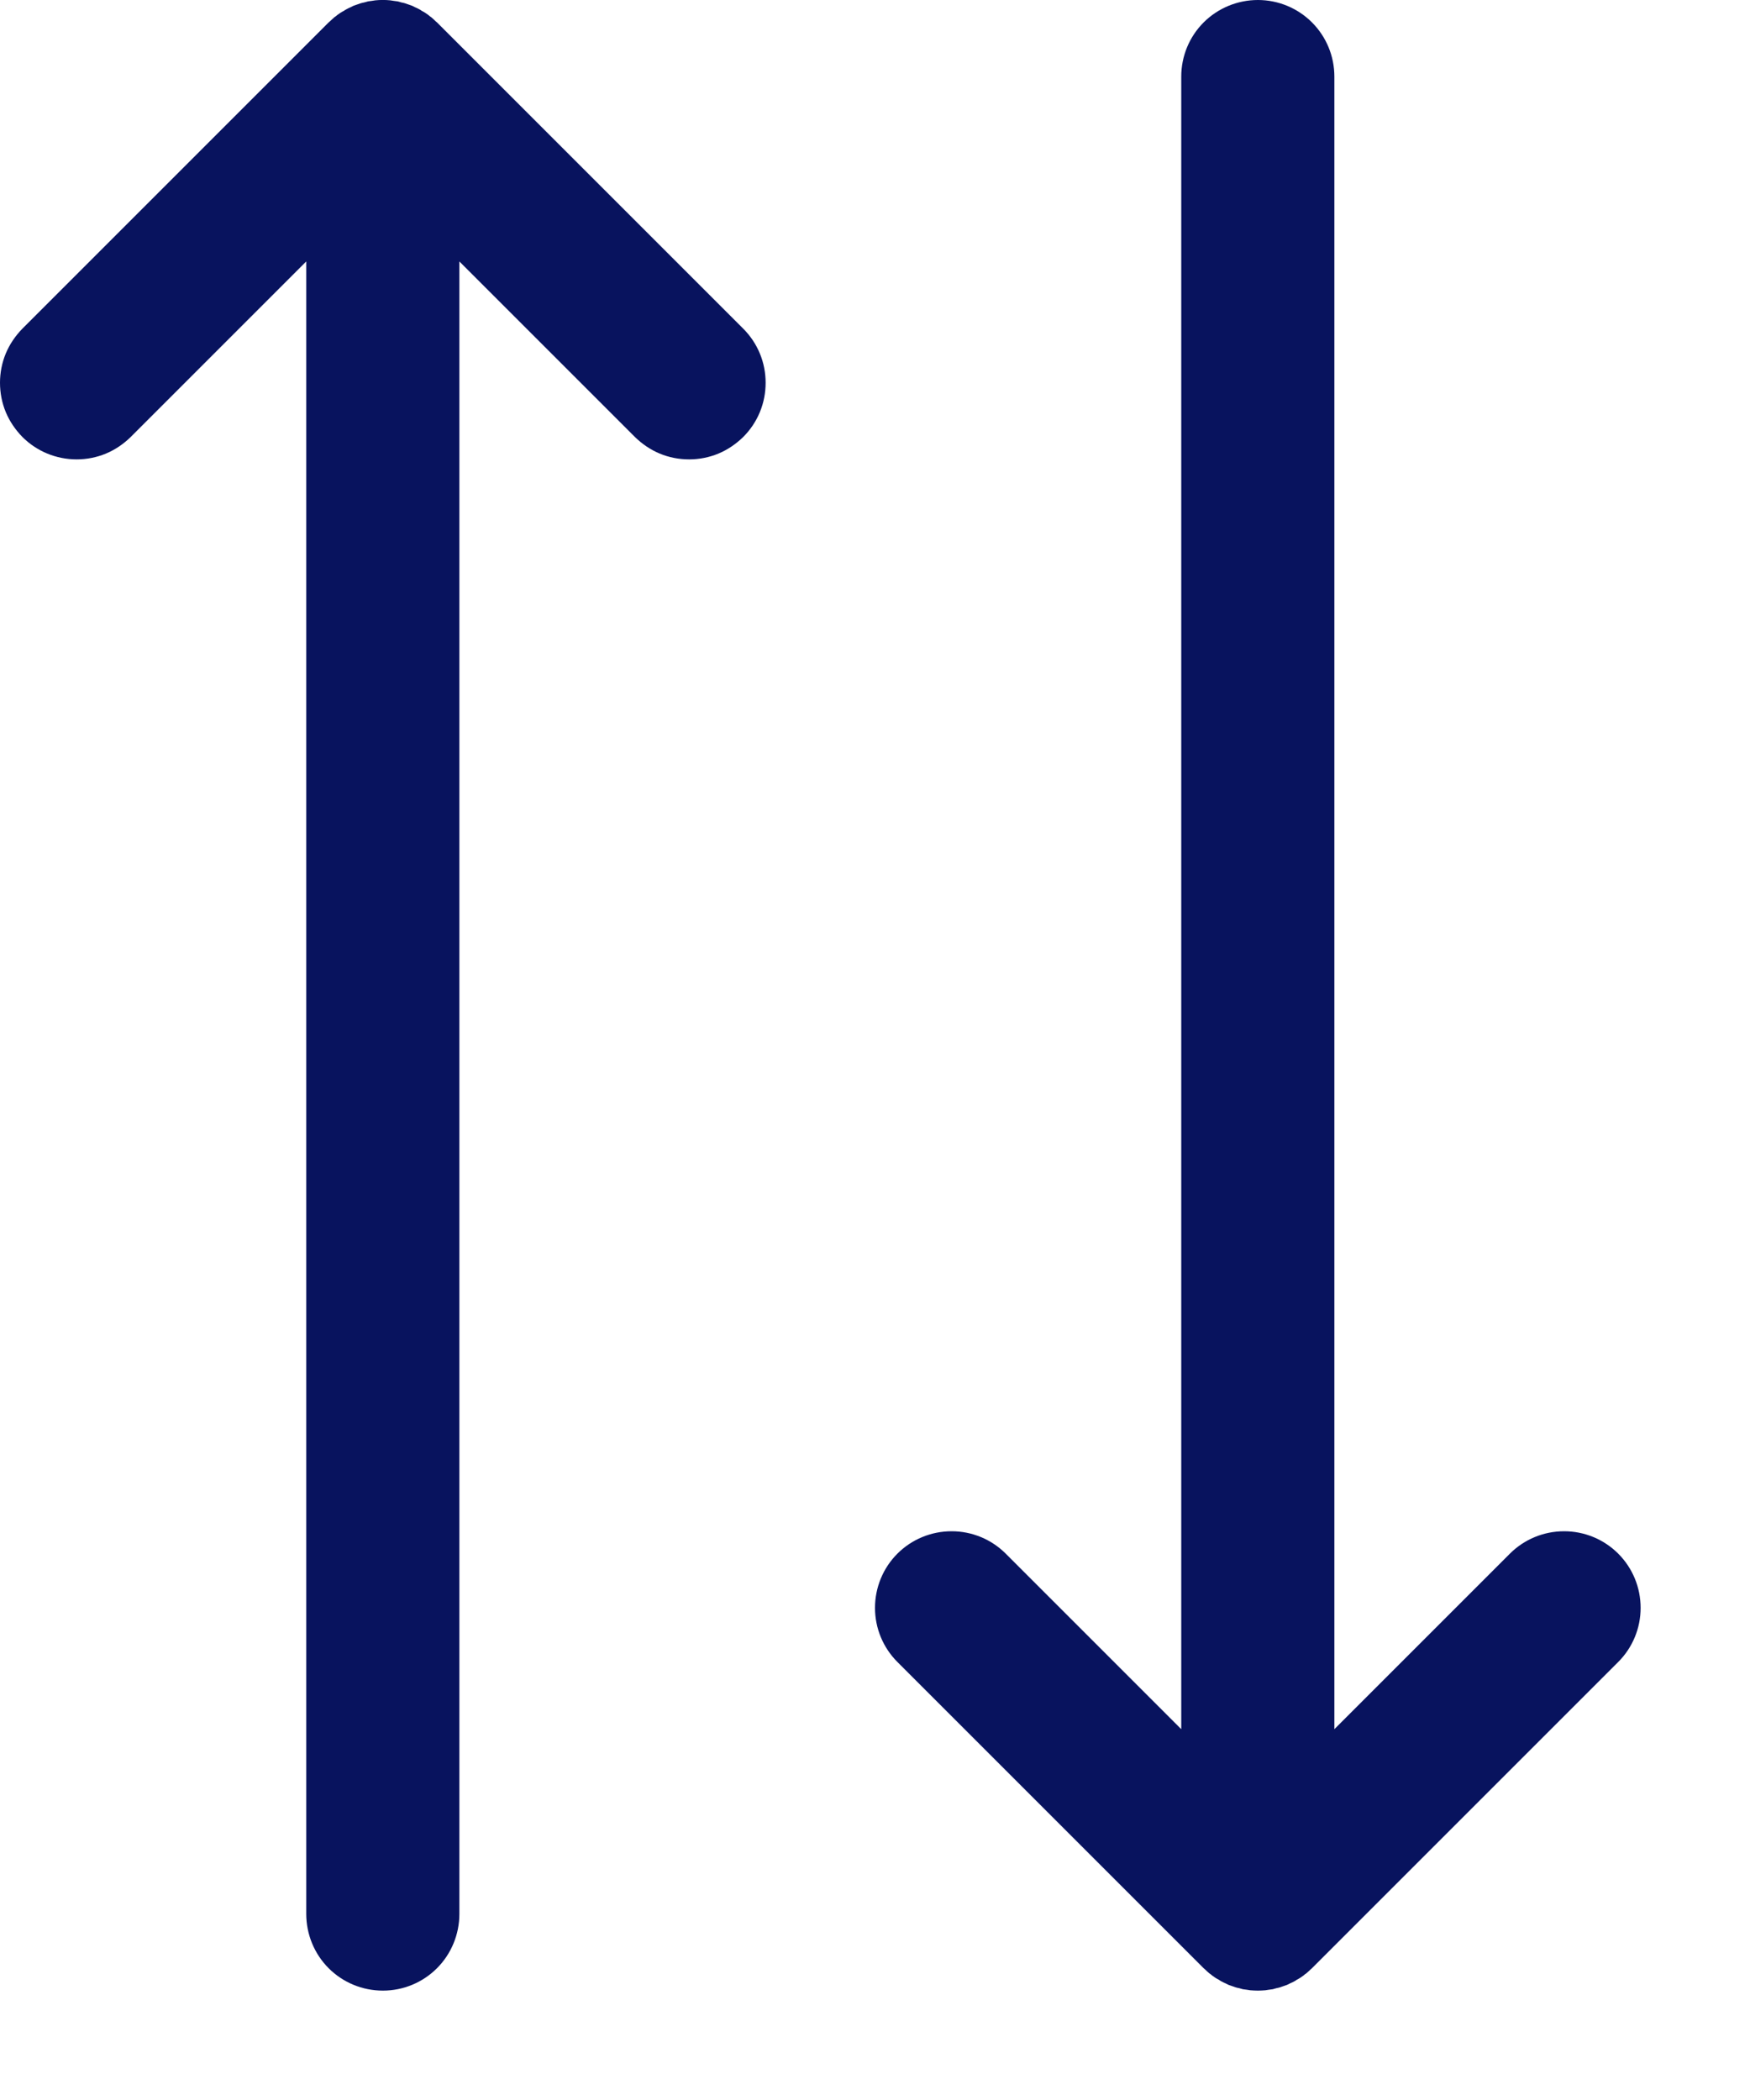 <svg width="10" height="12" viewBox="0 0 10 12" fill="none" xmlns="http://www.w3.org/2000/svg">
<path d="M4.247 1.878L2.497 0.128C2.495 0.126 2.493 0.125 2.491 0.123C2.483 0.115 2.474 0.107 2.465 0.099C2.459 0.095 2.453 0.091 2.448 0.086C2.442 0.082 2.436 0.078 2.431 0.074C2.424 0.069 2.417 0.066 2.41 0.062C2.405 0.058 2.4 0.055 2.394 0.052C2.387 0.048 2.38 0.045 2.373 0.042C2.367 0.039 2.361 0.036 2.355 0.033C2.348 0.031 2.342 0.028 2.335 0.026C2.328 0.024 2.322 0.021 2.315 0.019C2.308 0.017 2.301 0.015 2.294 0.014C2.287 0.012 2.28 0.01 2.273 0.008C2.265 0.007 2.258 0.006 2.25 0.005C2.243 0.004 2.237 0.003 2.231 0.002C2.202 -0.001 2.173 -0.001 2.144 0.002C2.138 0.003 2.132 0.004 2.125 0.005C2.118 0.006 2.11 0.007 2.102 0.008C2.095 0.01 2.088 0.012 2.081 0.014C2.074 0.015 2.067 0.017 2.06 0.019C2.054 0.021 2.047 0.024 2.04 0.026C2.033 0.028 2.027 0.031 2.02 0.033C2.014 0.036 2.008 0.039 2.002 0.042C1.995 0.045 1.988 0.048 1.981 0.052C1.976 0.055 1.97 0.058 1.965 0.062C1.958 0.066 1.951 0.069 1.944 0.074C1.939 0.078 1.933 0.082 1.927 0.086C1.922 0.091 1.916 0.095 1.91 0.099C1.901 0.107 1.893 0.115 1.884 0.123C1.882 0.125 1.88 0.126 1.878 0.128L0.128 1.878C0.088 1.919 0.055 1.967 0.033 2.02C0.011 2.073 0 2.13 0 2.187C0 2.245 0.011 2.302 0.033 2.355C0.055 2.408 0.088 2.456 0.128 2.497C0.21 2.579 0.321 2.625 0.438 2.625C0.495 2.625 0.552 2.614 0.605 2.592C0.658 2.57 0.706 2.537 0.747 2.497L1.75 1.494V10.937C1.75 11.053 1.796 11.165 1.878 11.247C1.96 11.329 2.071 11.375 2.188 11.375C2.304 11.375 2.415 11.329 2.497 11.247C2.579 11.165 2.625 11.053 2.625 10.937V1.494L3.628 2.497C3.669 2.537 3.717 2.57 3.77 2.592C3.823 2.614 3.88 2.625 3.938 2.625C3.995 2.625 4.052 2.614 4.105 2.592C4.158 2.57 4.206 2.537 4.247 2.497C4.288 2.456 4.32 2.408 4.342 2.355C4.364 2.302 4.375 2.245 4.375 2.187C4.375 2.13 4.364 2.073 4.342 2.02C4.32 1.967 4.288 1.919 4.247 1.878V1.878Z" fill="#08135E"/>
<path d="M8.628 8.878L7.625 9.881V0.438C7.625 0.321 7.579 0.21 7.497 0.128C7.415 0.046 7.304 0 7.188 0C7.072 0 6.96 0.046 6.878 0.128C6.796 0.21 6.75 0.321 6.75 0.438V9.881L5.747 8.878C5.665 8.796 5.554 8.75 5.438 8.75C5.321 8.75 5.21 8.796 5.128 8.878C5.046 8.96 5 9.071 5 9.188C5 9.304 5.046 9.415 5.128 9.497L6.878 11.247C6.88 11.249 6.883 11.251 6.885 11.253C6.893 11.261 6.901 11.268 6.91 11.276C6.916 11.28 6.922 11.284 6.927 11.289C6.933 11.293 6.939 11.297 6.944 11.301C6.951 11.306 6.958 11.309 6.965 11.313C6.97 11.317 6.976 11.32 6.981 11.323C6.988 11.327 6.995 11.33 7.002 11.333C7.008 11.336 7.014 11.339 7.02 11.342C7.027 11.344 7.033 11.347 7.04 11.349C7.047 11.351 7.054 11.354 7.06 11.356C7.067 11.358 7.074 11.36 7.081 11.361C7.088 11.363 7.095 11.365 7.102 11.367C7.11 11.368 7.118 11.369 7.125 11.37C7.132 11.371 7.138 11.372 7.144 11.373C7.159 11.374 7.173 11.375 7.188 11.375C7.202 11.375 7.216 11.374 7.231 11.373C7.237 11.372 7.243 11.371 7.25 11.37C7.257 11.369 7.265 11.368 7.273 11.367C7.28 11.365 7.287 11.363 7.294 11.361C7.301 11.36 7.308 11.358 7.315 11.356C7.321 11.354 7.328 11.351 7.335 11.349C7.342 11.347 7.348 11.344 7.355 11.342C7.361 11.339 7.367 11.336 7.373 11.333C7.38 11.33 7.387 11.327 7.394 11.323C7.4 11.32 7.405 11.317 7.41 11.313C7.417 11.309 7.424 11.306 7.431 11.301C7.436 11.297 7.442 11.293 7.448 11.289C7.453 11.284 7.459 11.28 7.465 11.276C7.474 11.268 7.482 11.261 7.49 11.253C7.493 11.251 7.495 11.249 7.497 11.247L9.247 9.497C9.329 9.415 9.375 9.304 9.375 9.188C9.375 9.071 9.329 8.96 9.247 8.878C9.165 8.796 9.054 8.75 8.938 8.75C8.821 8.75 8.71 8.796 8.628 8.878H8.628Z" fill="#08135E"/>
</svg>
